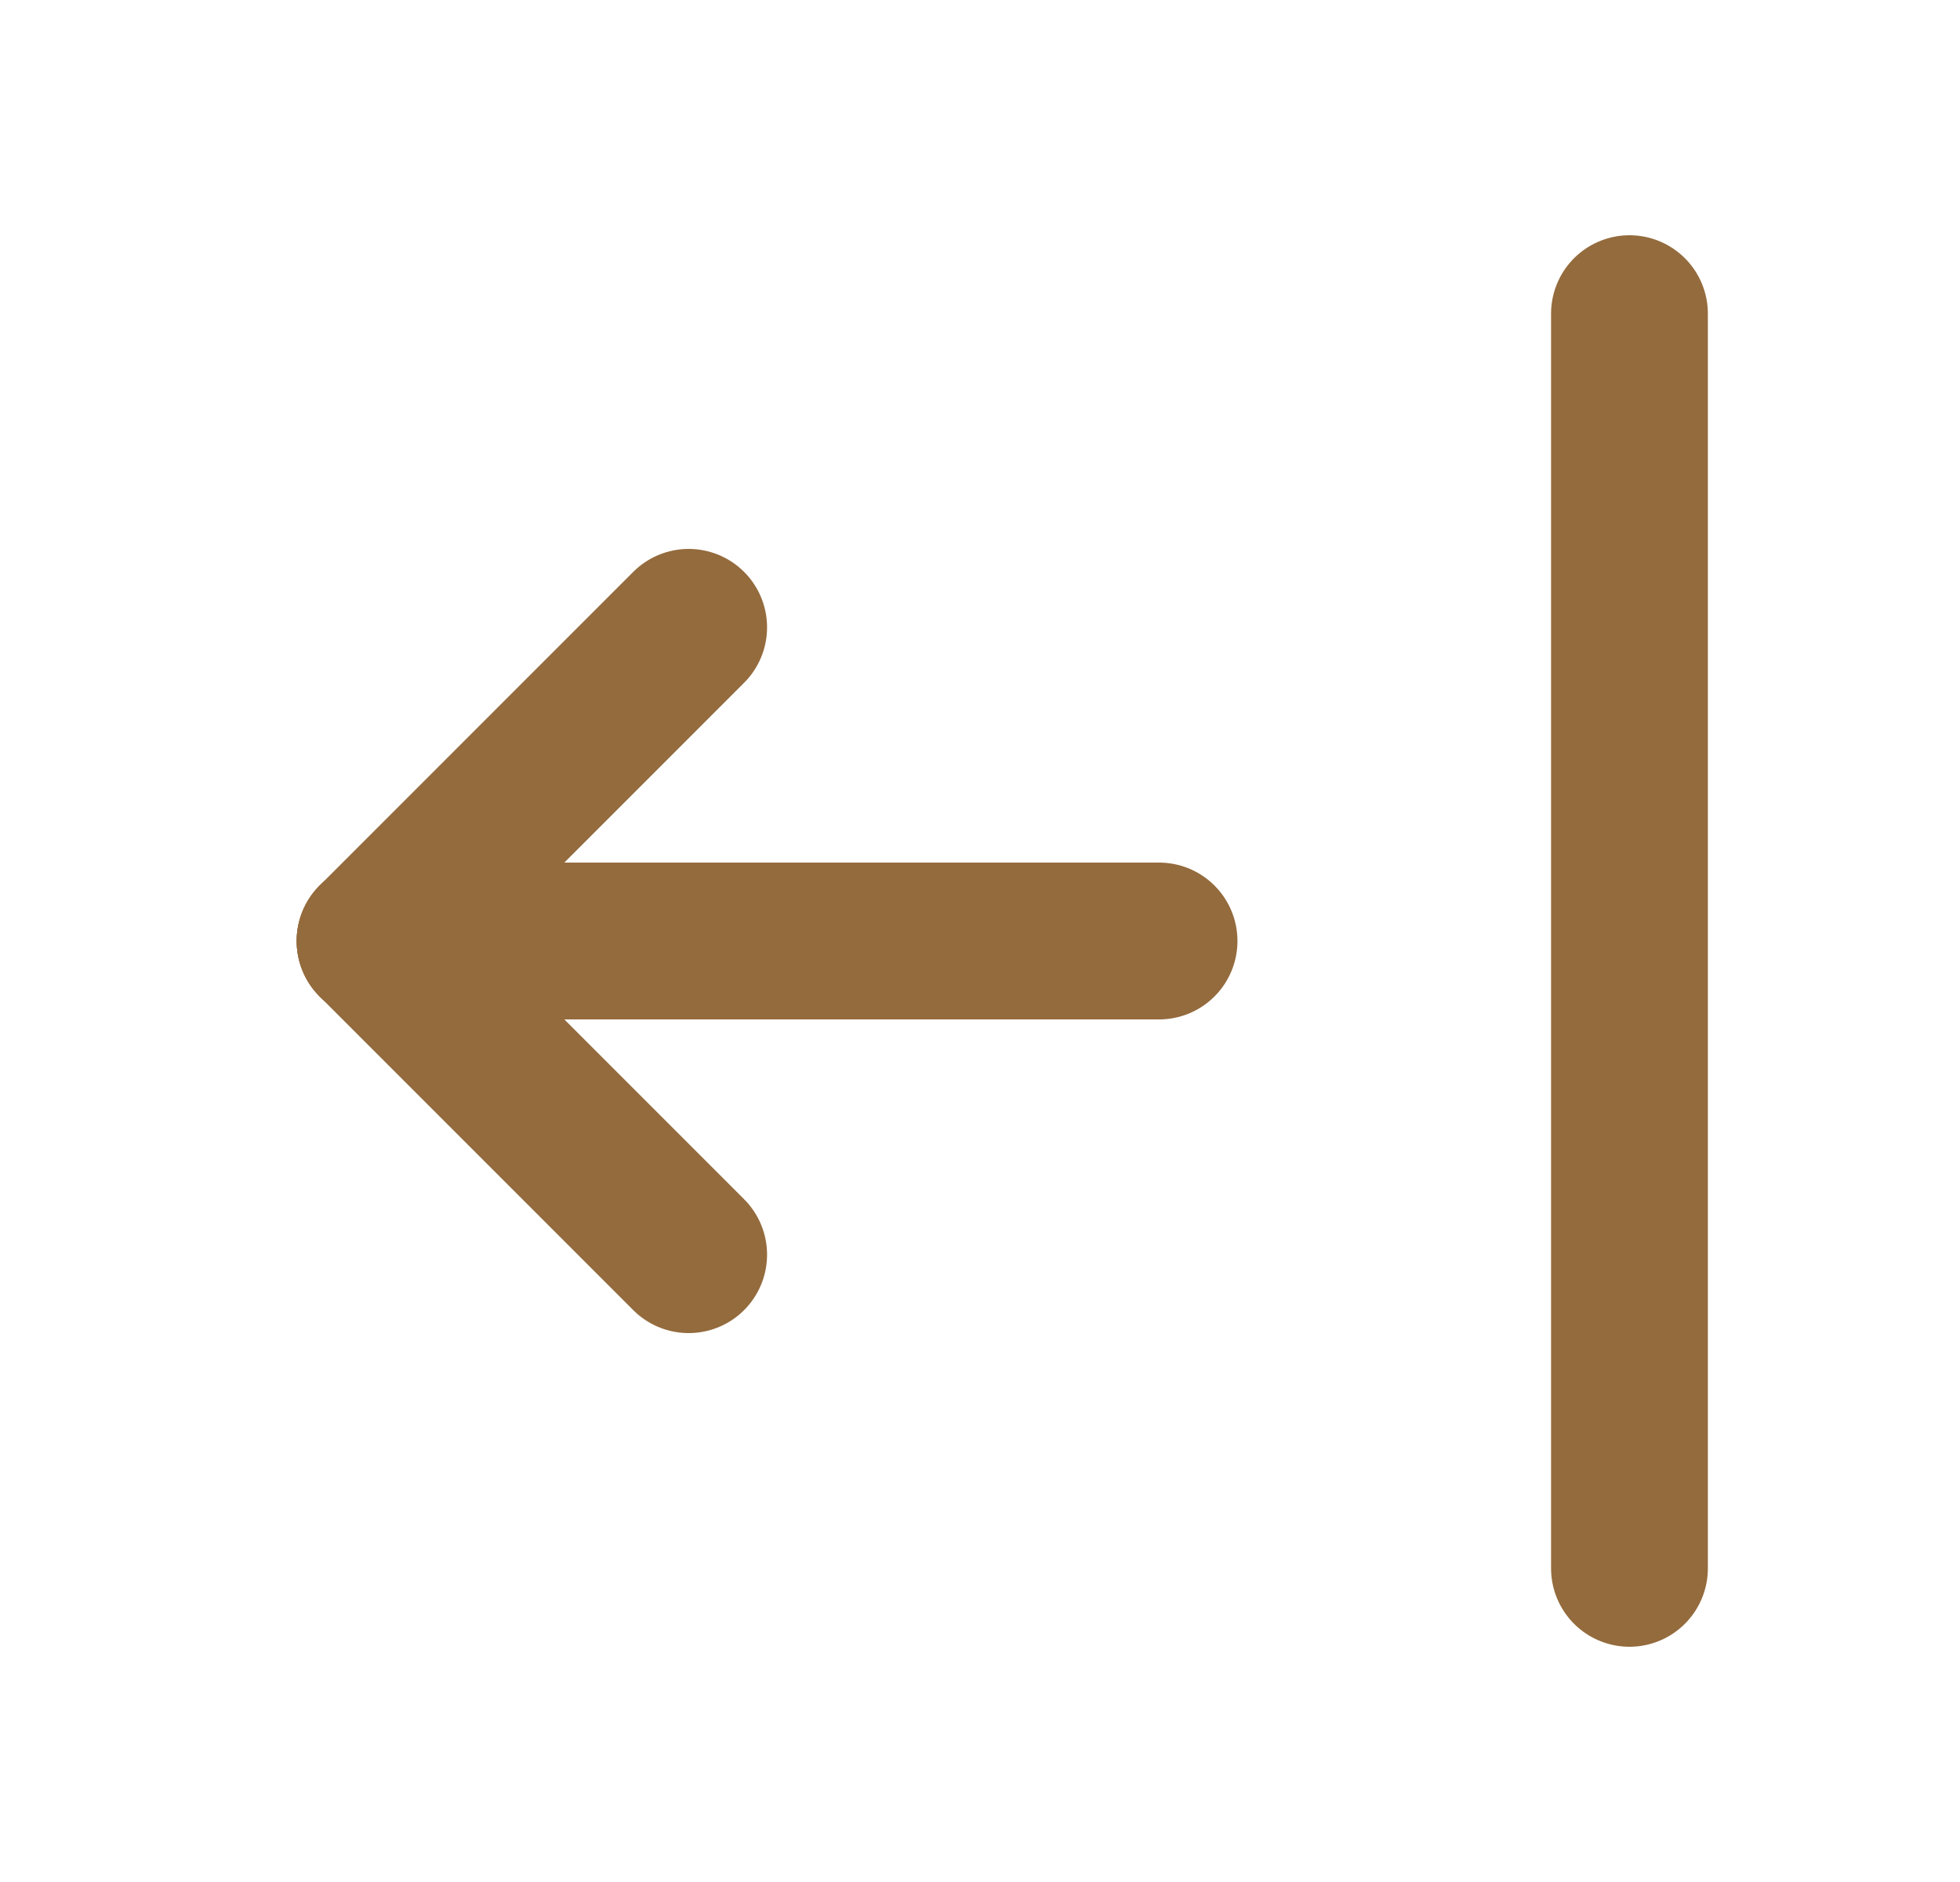 <svg width="25" height="24" viewBox="0 0 25 24" fill="none" xmlns="http://www.w3.org/2000/svg">
<g clip-path="url(#clip0_24_61548)">
<path d="M4.784 12H14.784" stroke="#946B3D" stroke-width="2" stroke-linecap="round" stroke-linejoin="round"/>
<path d="M4.784 12L8.784 16" stroke="#946B3D" stroke-width="2" stroke-linecap="round" stroke-linejoin="round"/>
<path d="M4.784 12L8.784 8" stroke="#946B3D" stroke-width="2" stroke-linecap="round" stroke-linejoin="round"/>
<path d="M20.784 4V20" stroke="#946B3D" stroke-width="2" stroke-linecap="round" stroke-linejoin="round"/>
</g>
<defs>
<clipPath id="clip0_24_61548">
<rect width="24" height="24" fill="white" transform="translate(0.784)"/>
</clipPath>
</defs>
</svg>
